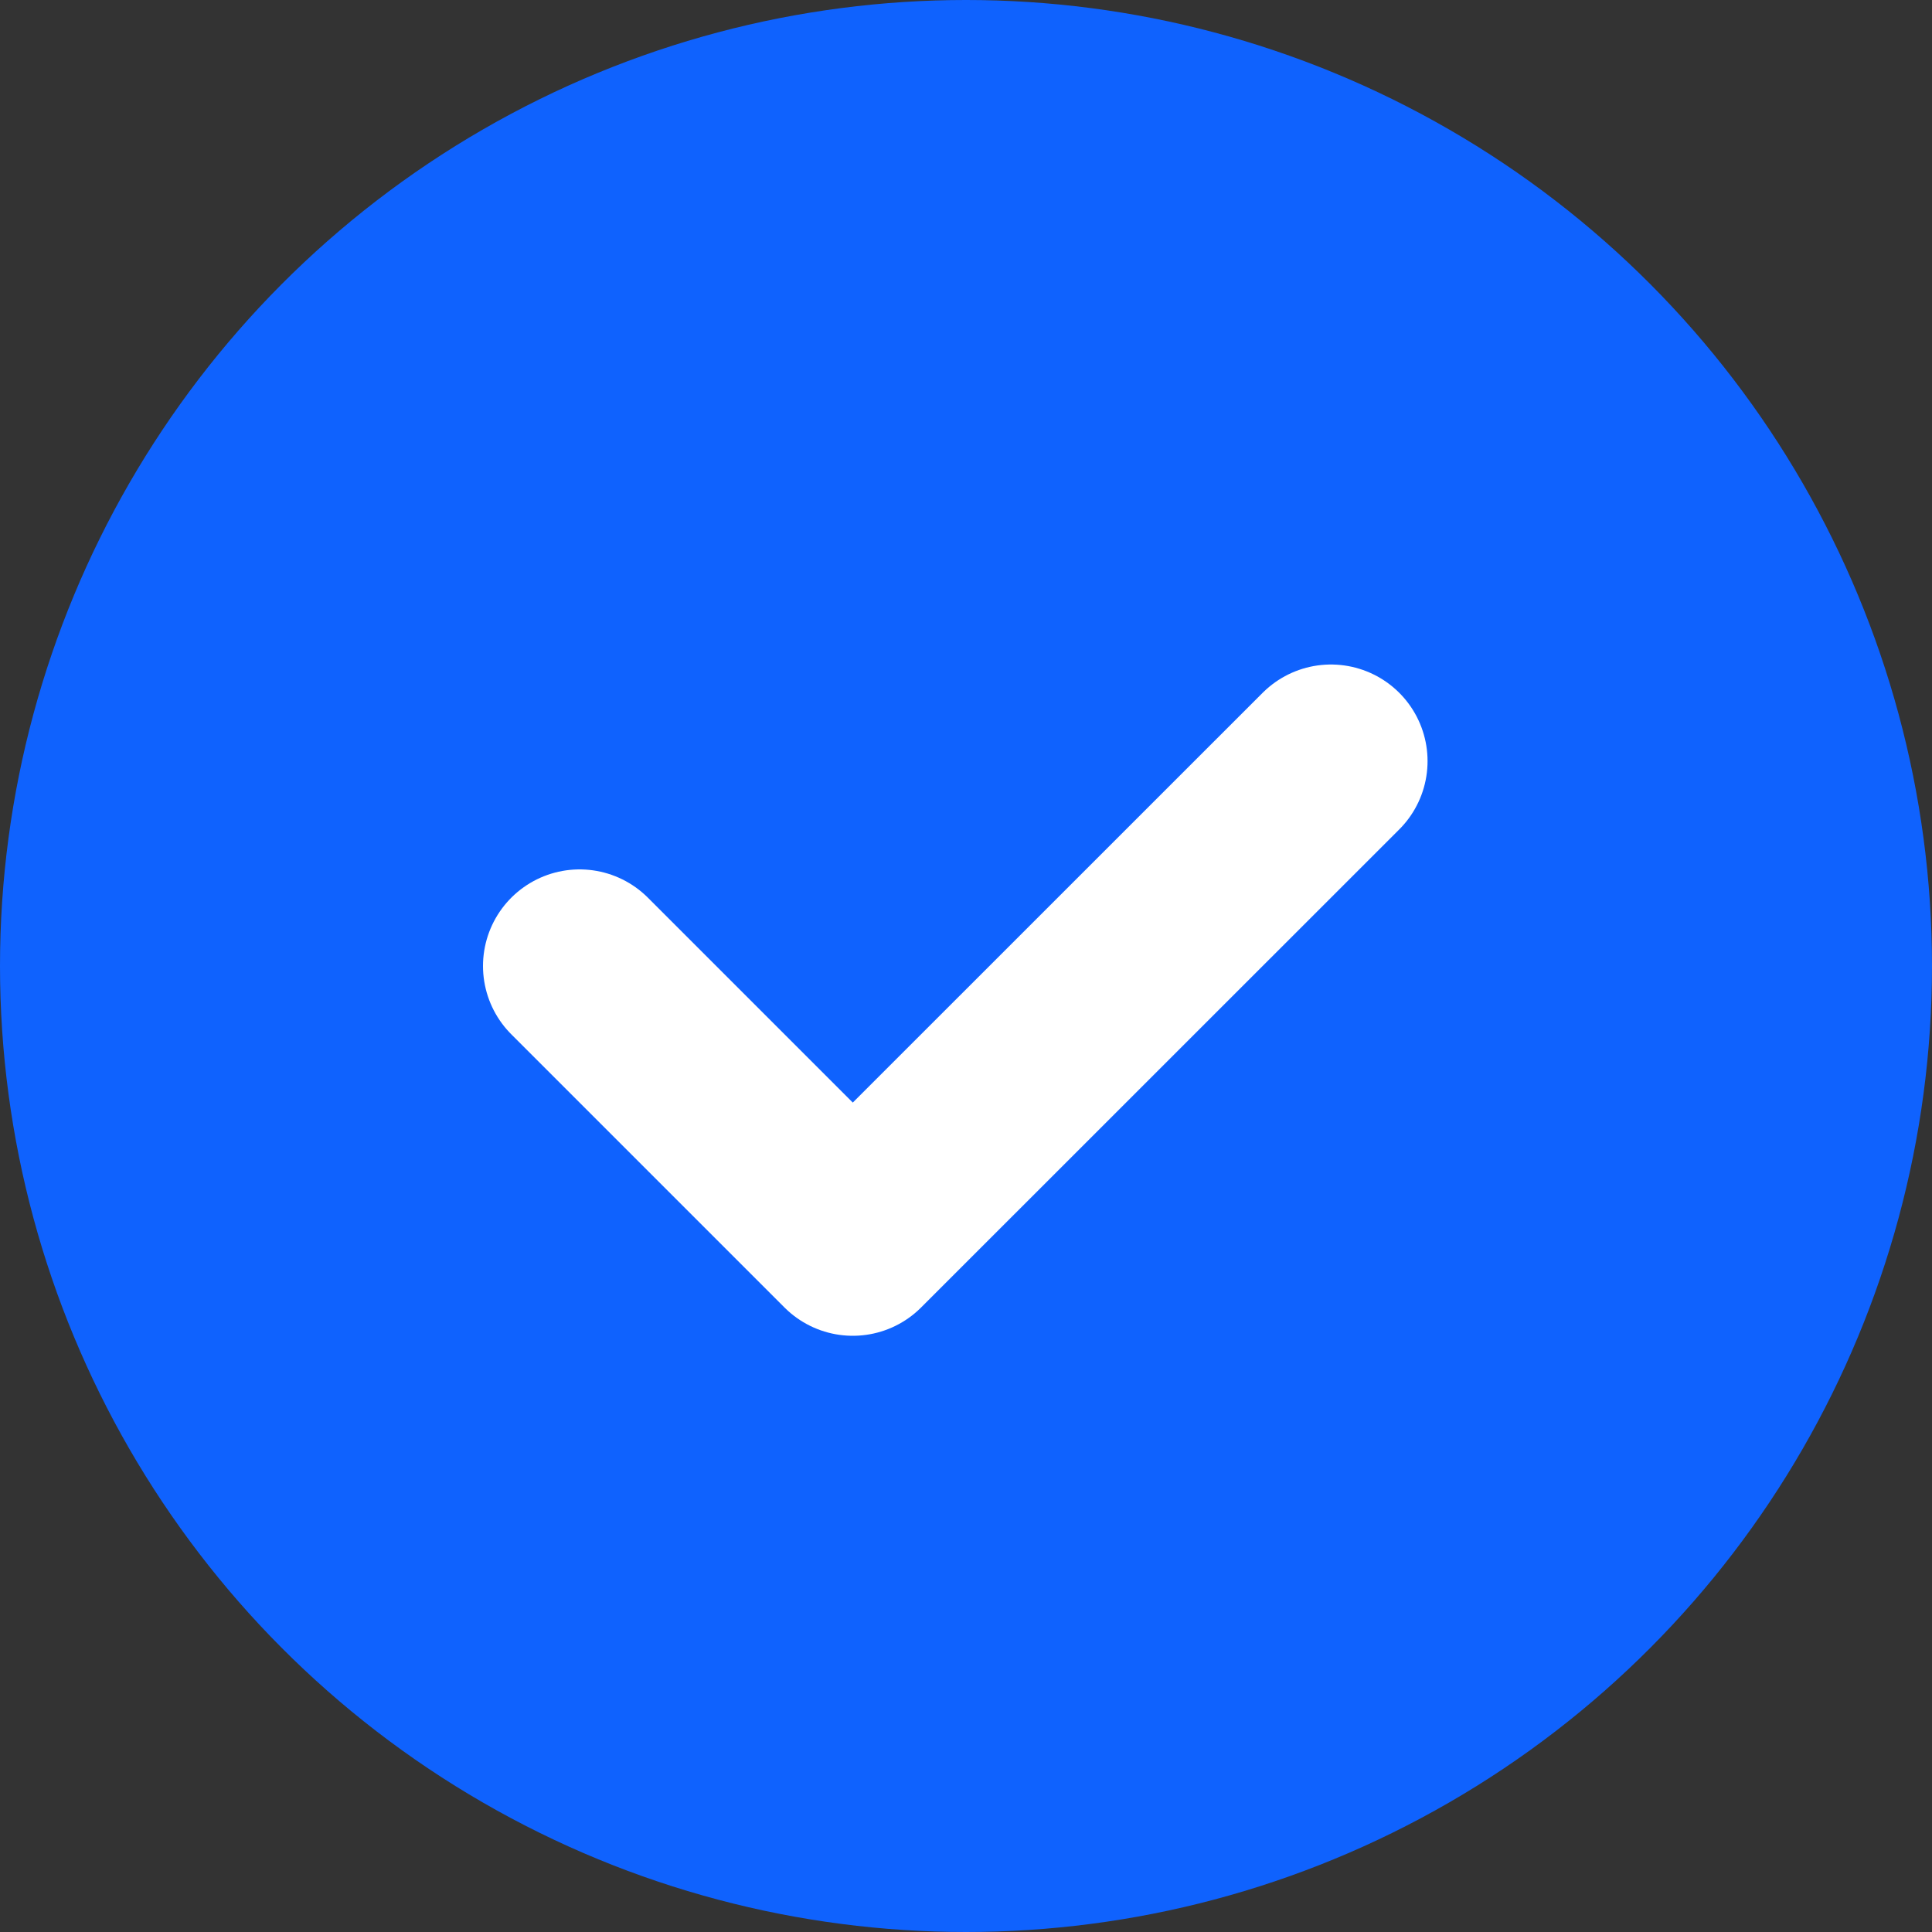 <svg width="20" height="20" viewBox="0 0 20 20" fill="none" xmlns="http://www.w3.org/2000/svg">
<rect x="0" y="0" width="20" height="20" fill="#333333" stroke="none"/>
<circle cx="10" cy="10" r="10" fill="#0F62FE"/>
<path d="M6 10L8.828 12.828L13.778 7.879" stroke="white" stroke-width="2" stroke-linecap="round" stroke-linejoin="round"/>
</svg>
